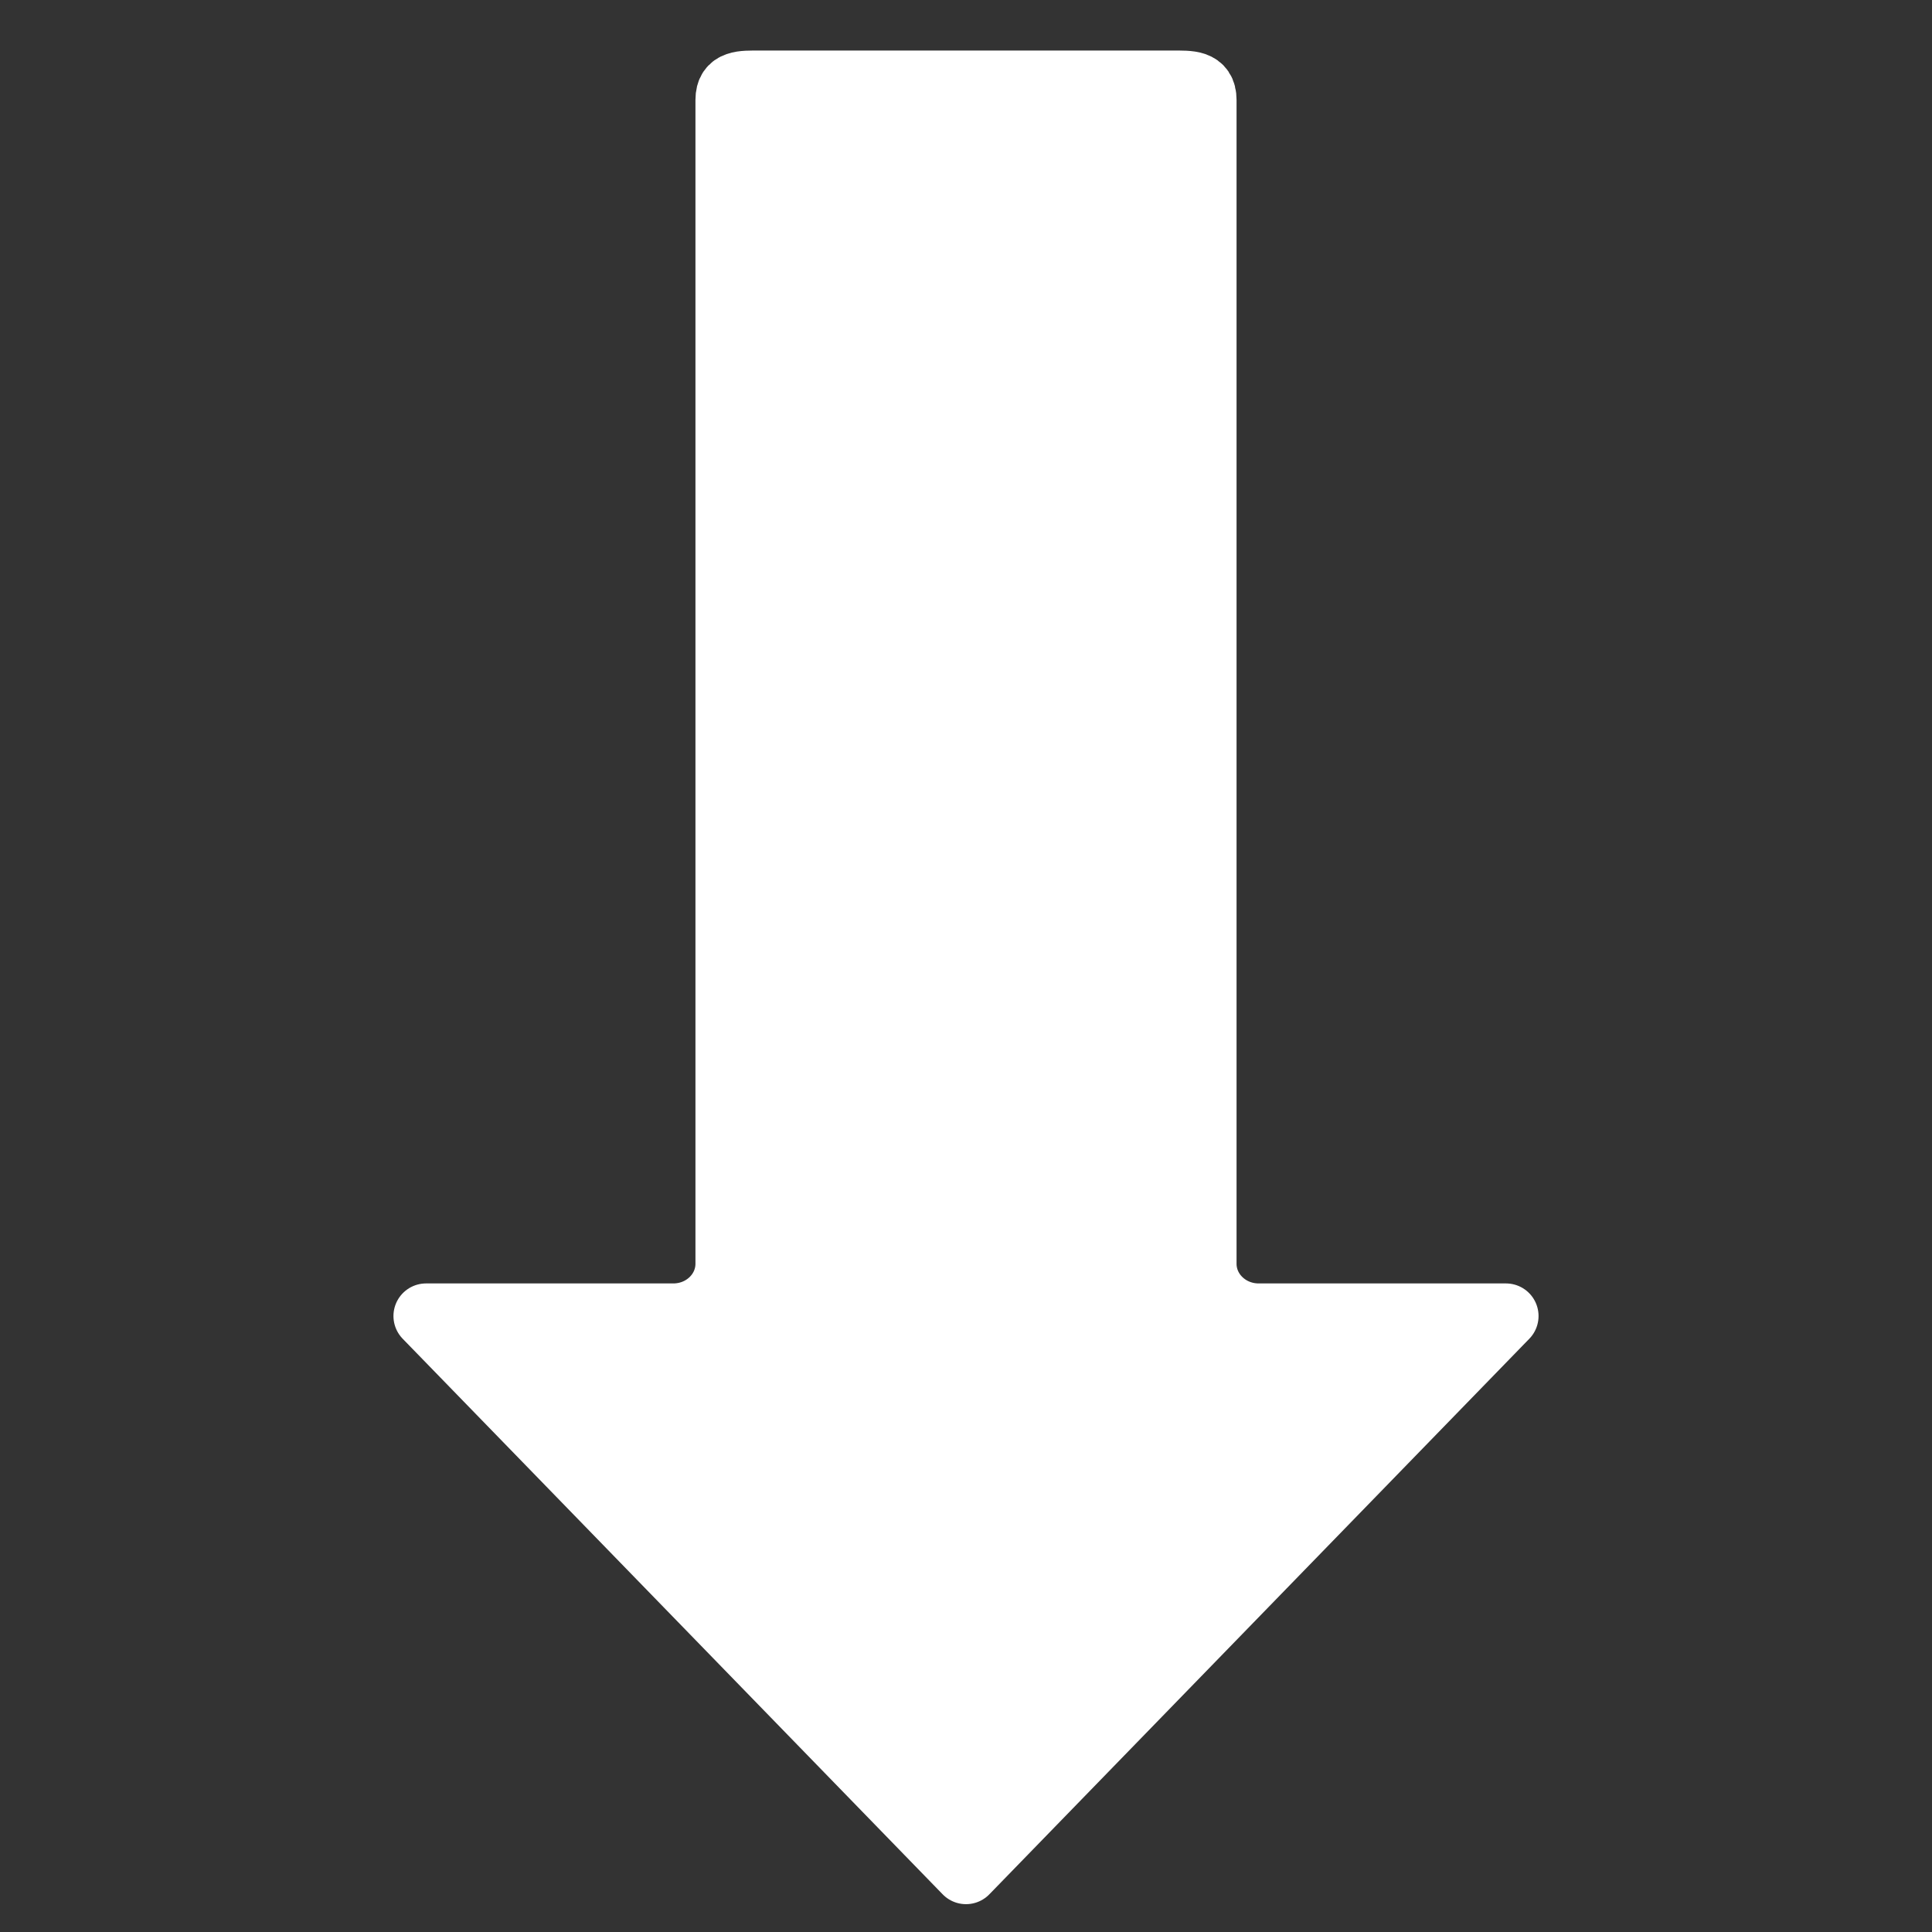 <?xml version="1.0" encoding="UTF-8" standalone="no"?>
<!DOCTYPE svg PUBLIC "-//W3C//DTD SVG 1.1//EN" "http://www.w3.org/Graphics/SVG/1.1/DTD/svg11.dtd">
<!-- Created with Vectornator (http://vectornator.io/) -->
<svg height="100%" stroke-miterlimit="10" style="fill-rule:nonzero;clip-rule:evenodd;stroke-linecap:round;stroke-linejoin:round;" version="1.1" viewBox="0 0 512 512" width="100%" xml:space="preserve" xmlns="http://www.w3.org/2000/svg" xmlns:vectornator="http://vectornator.io" xmlns:xlink="http://www.w3.org/1999/xlink">
<rect x="0" y="0" width="512" height="512" fill="#333333" stroke="none"/>
<defs/>
<g id="Ebene-1" vectornator:layerName="Ebene 1">
<path d="M201.25 22.032C196.664 22.032 192.938 21.803 192.938 26.455L192.938 334.909C192.938 342.558 186.45 348.759 178.447 348.759L112.906 348.759L256 495.987L399.094 348.759L333.553 348.759C325.55 348.759 319.062 342.558 319.062 334.909L319.062 26.455C319.062 21.803 315.336 22.032 310.75 22.032L201.25 22.032Z" fill="#ffffff" fill-rule="nonzero" opacity="1" stroke="#ffffff" stroke-linecap="butt" stroke-linejoin="round" stroke-width="17.272"/>
</g>
</svg>
